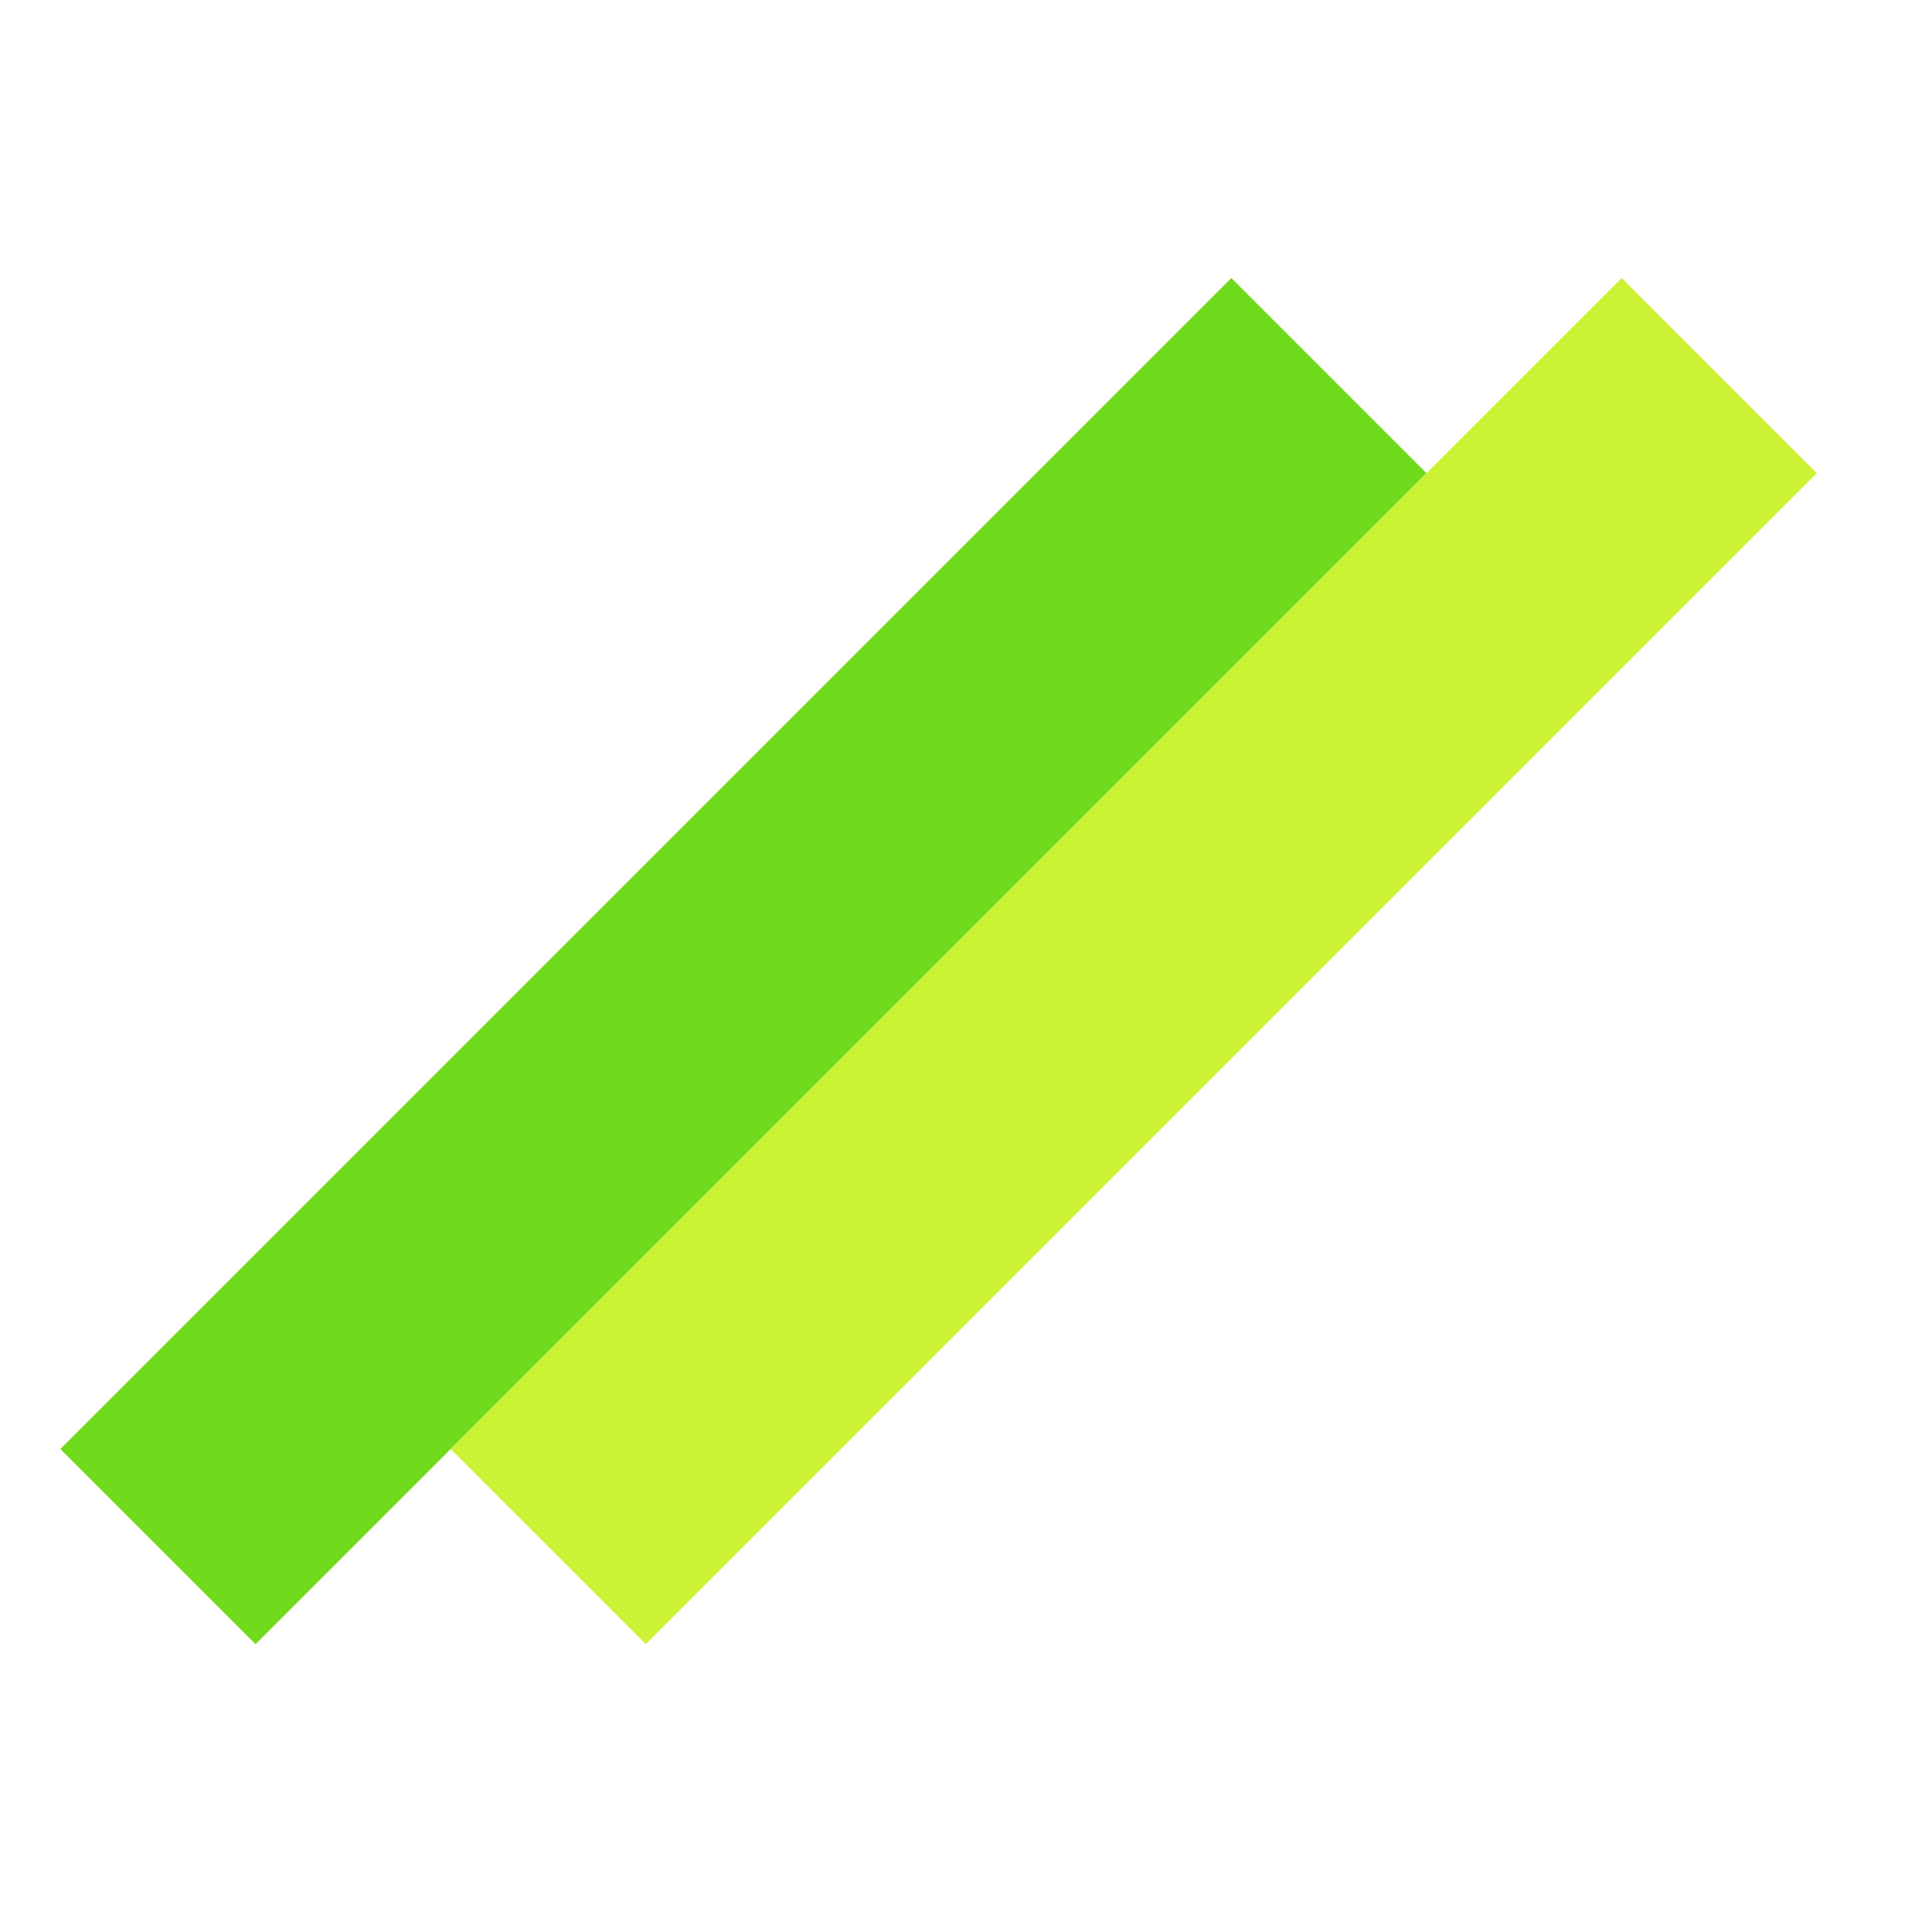 <svg width="32" height="32" viewBox="0 0 32 32" fill="none" xmlns="http://www.w3.org/2000/svg">
<rect x="1" y="24" width="27.429" height="4.571" transform="rotate(-45 1 24)" fill="#70DA1C"/>
<rect x="7.465" y="24" width="27.429" height="4.571" transform="rotate(-45 7.465 24)" fill="#CCF235"/>
</svg>

